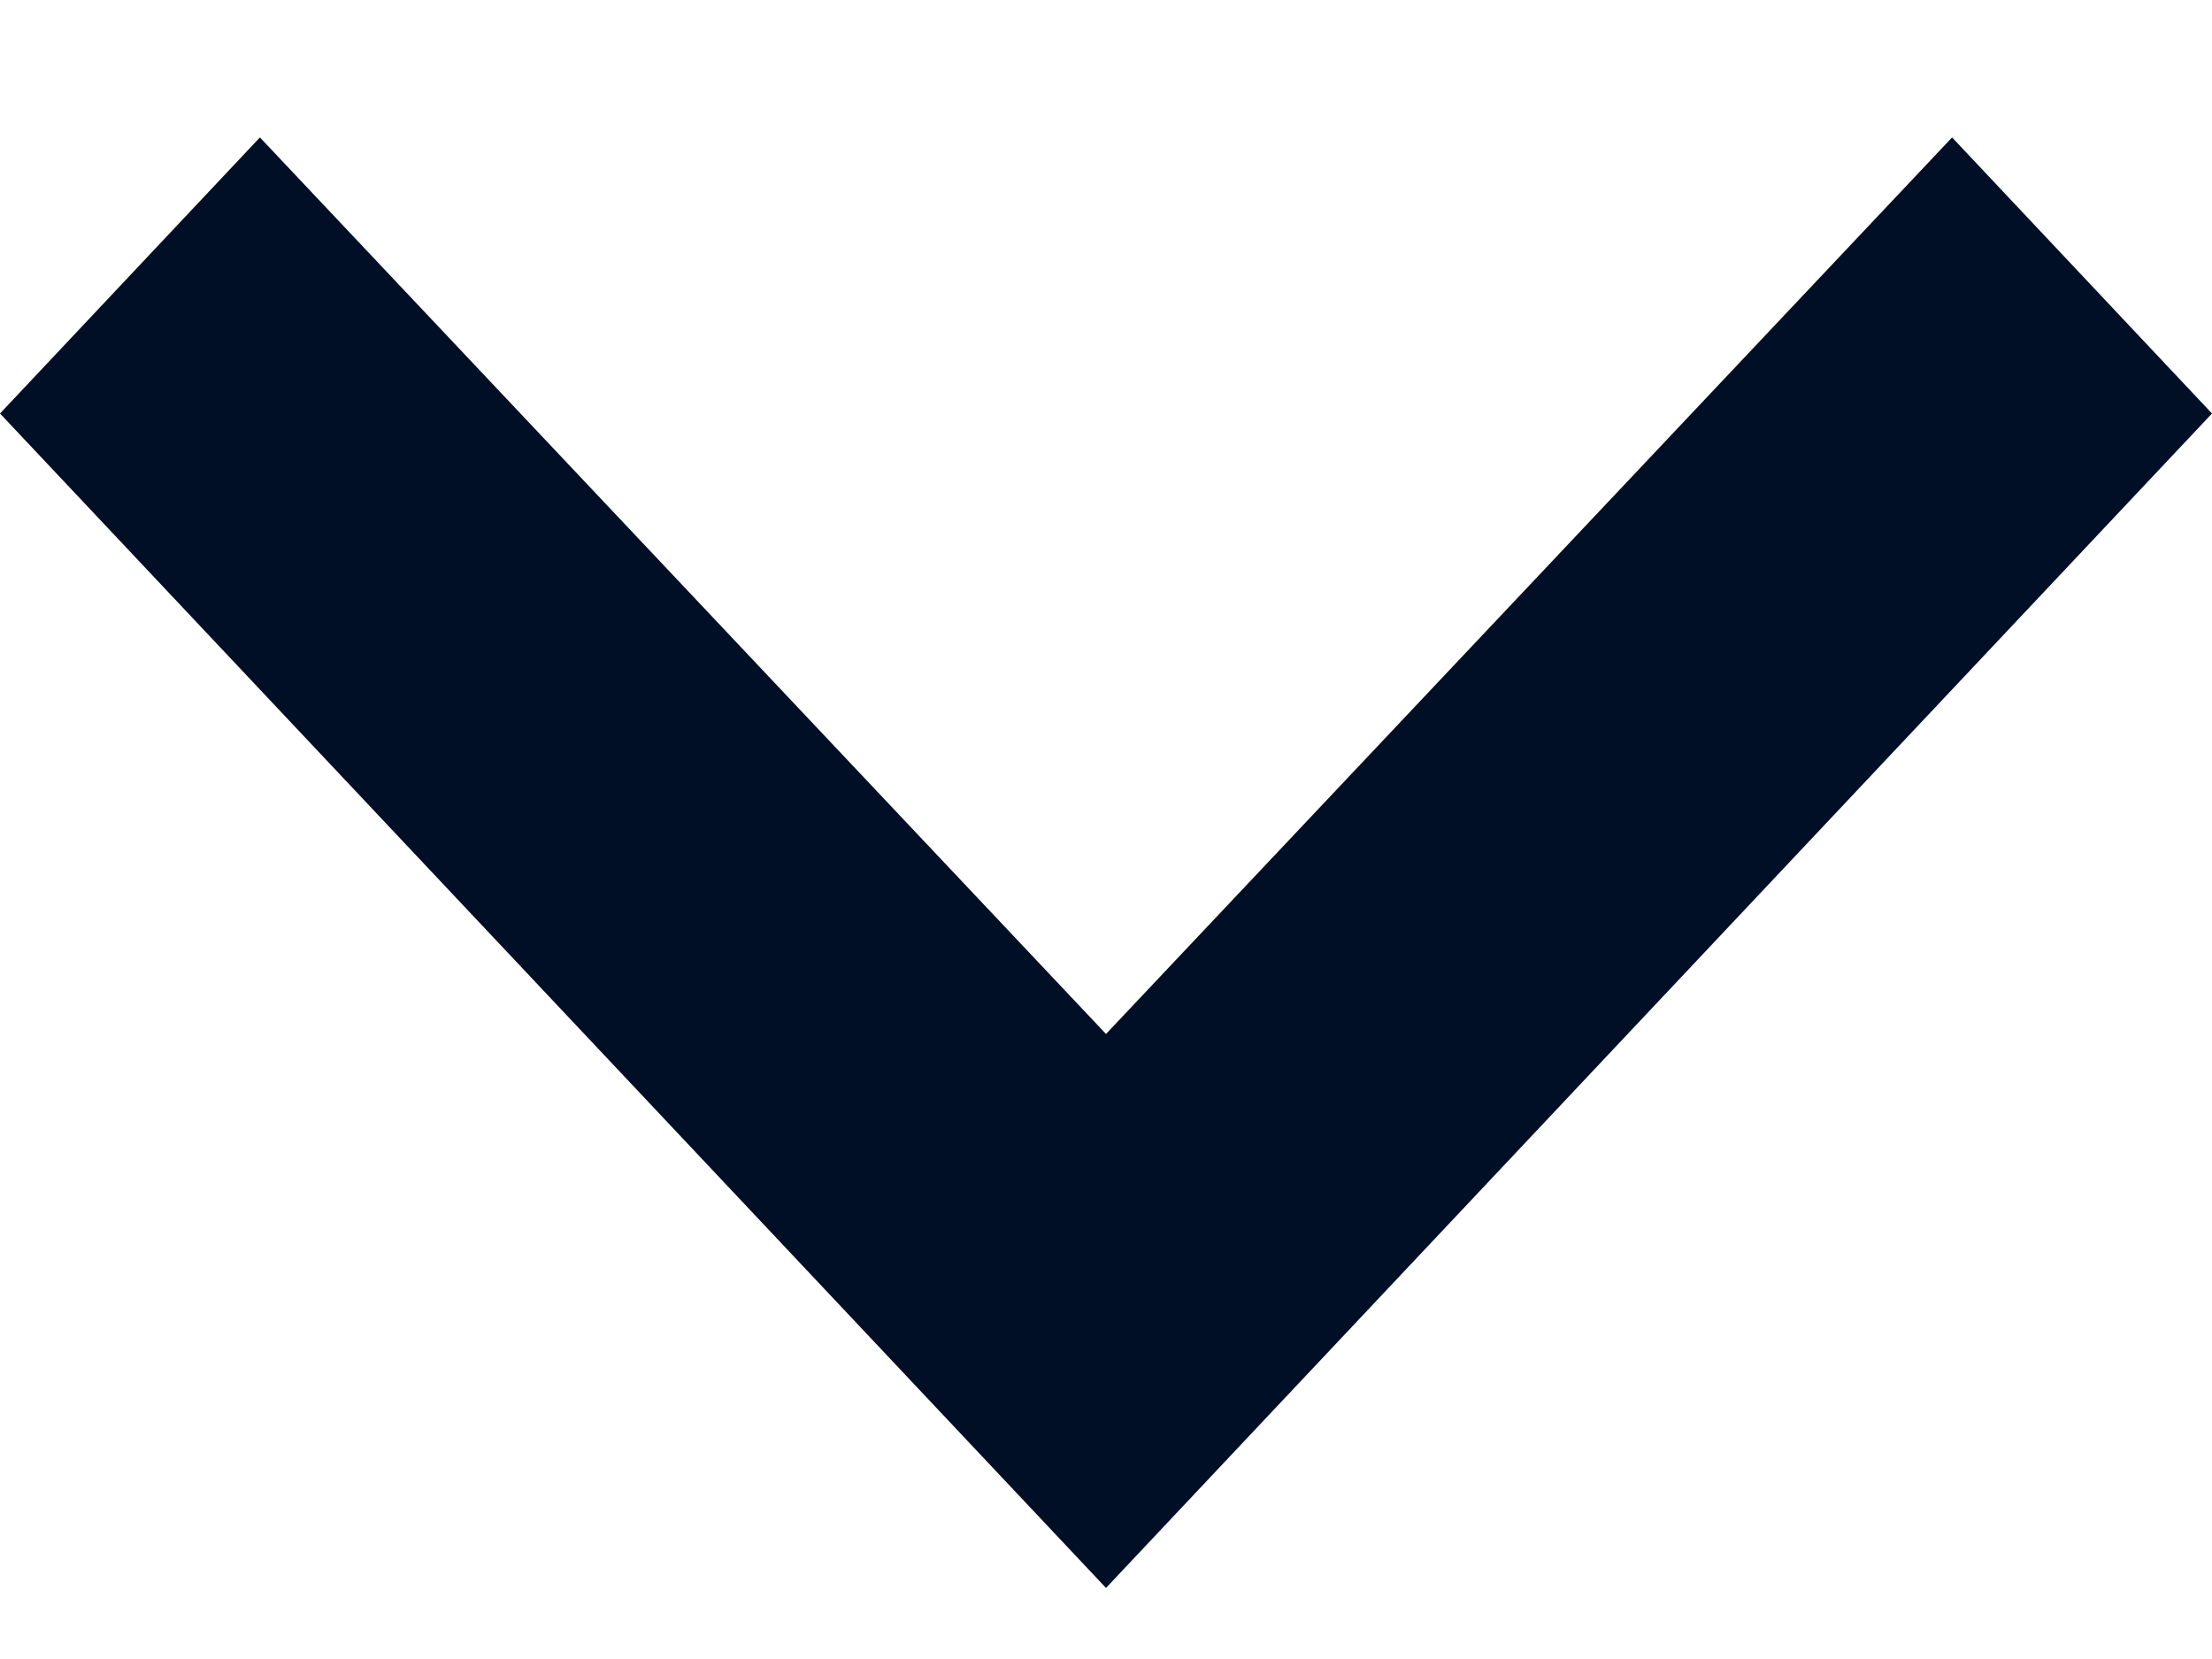 <svg width="16" height="12" viewBox="0 0 16 12" fill="none" xmlns="http://www.w3.org/2000/svg">
<path d="M1.88 0.994L8 7.479L14.12 0.994L16 2.991L8 11.486L0 2.991L1.88 0.994Z" fill="#000F25"/>
</svg>
